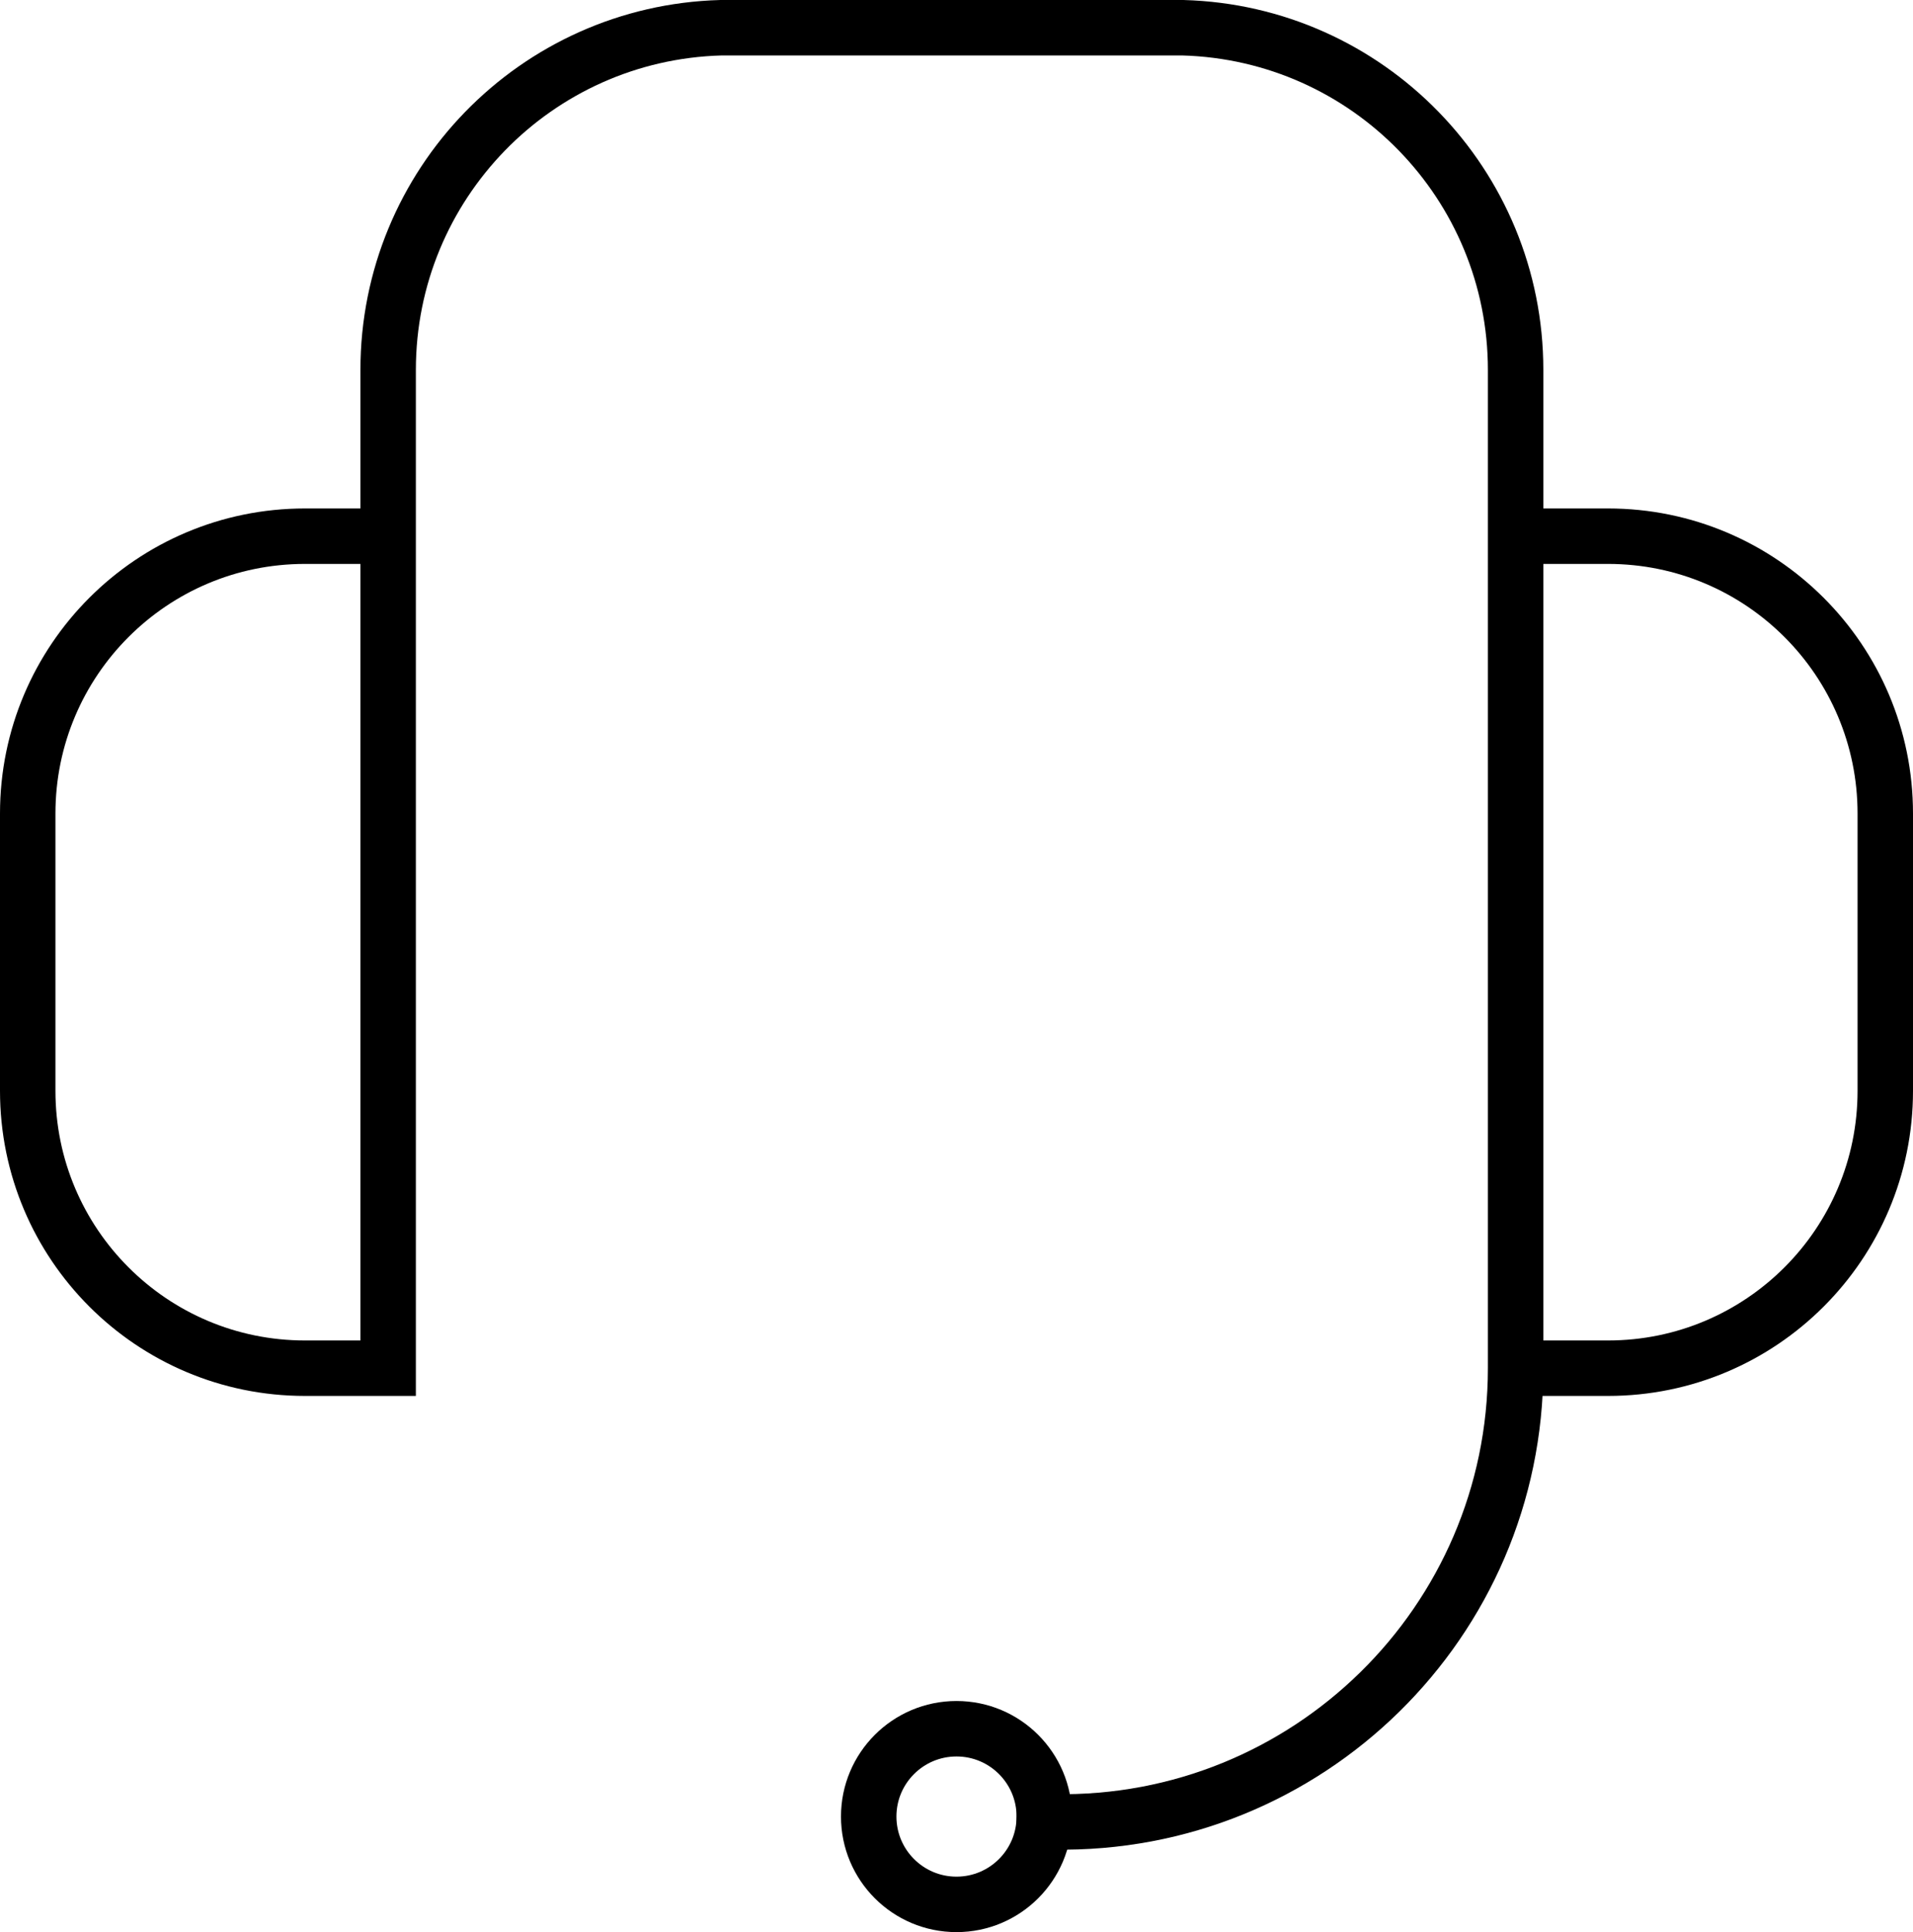 <svg width="207" height="209" viewBox="0 0 207 209" fill="none" xmlns="http://www.w3.org/2000/svg">
<path d="M42 58C42 58 42 77 42 148H33C16.431 148 3 134.569 3 118V88C3 71.431 16.431 58 33 58H42ZM42 58V40.014C42 19.964 57.958 3.557 78 3V3H128V3C148.042 3.557 164 19.964 164 40.014V58M164 58V148M164 58H174C190.569 58 204 71.431 204 88V118C204 134.569 190.569 148 174 148H164M164 148V148C164 175.463 141.467 197.583 114.009 197.074L110 197" stroke="black" stroke-width="6"/>
<circle cx="103.5" cy="196.5" r="9.5" stroke="black" stroke-width="6"/>
</svg>
